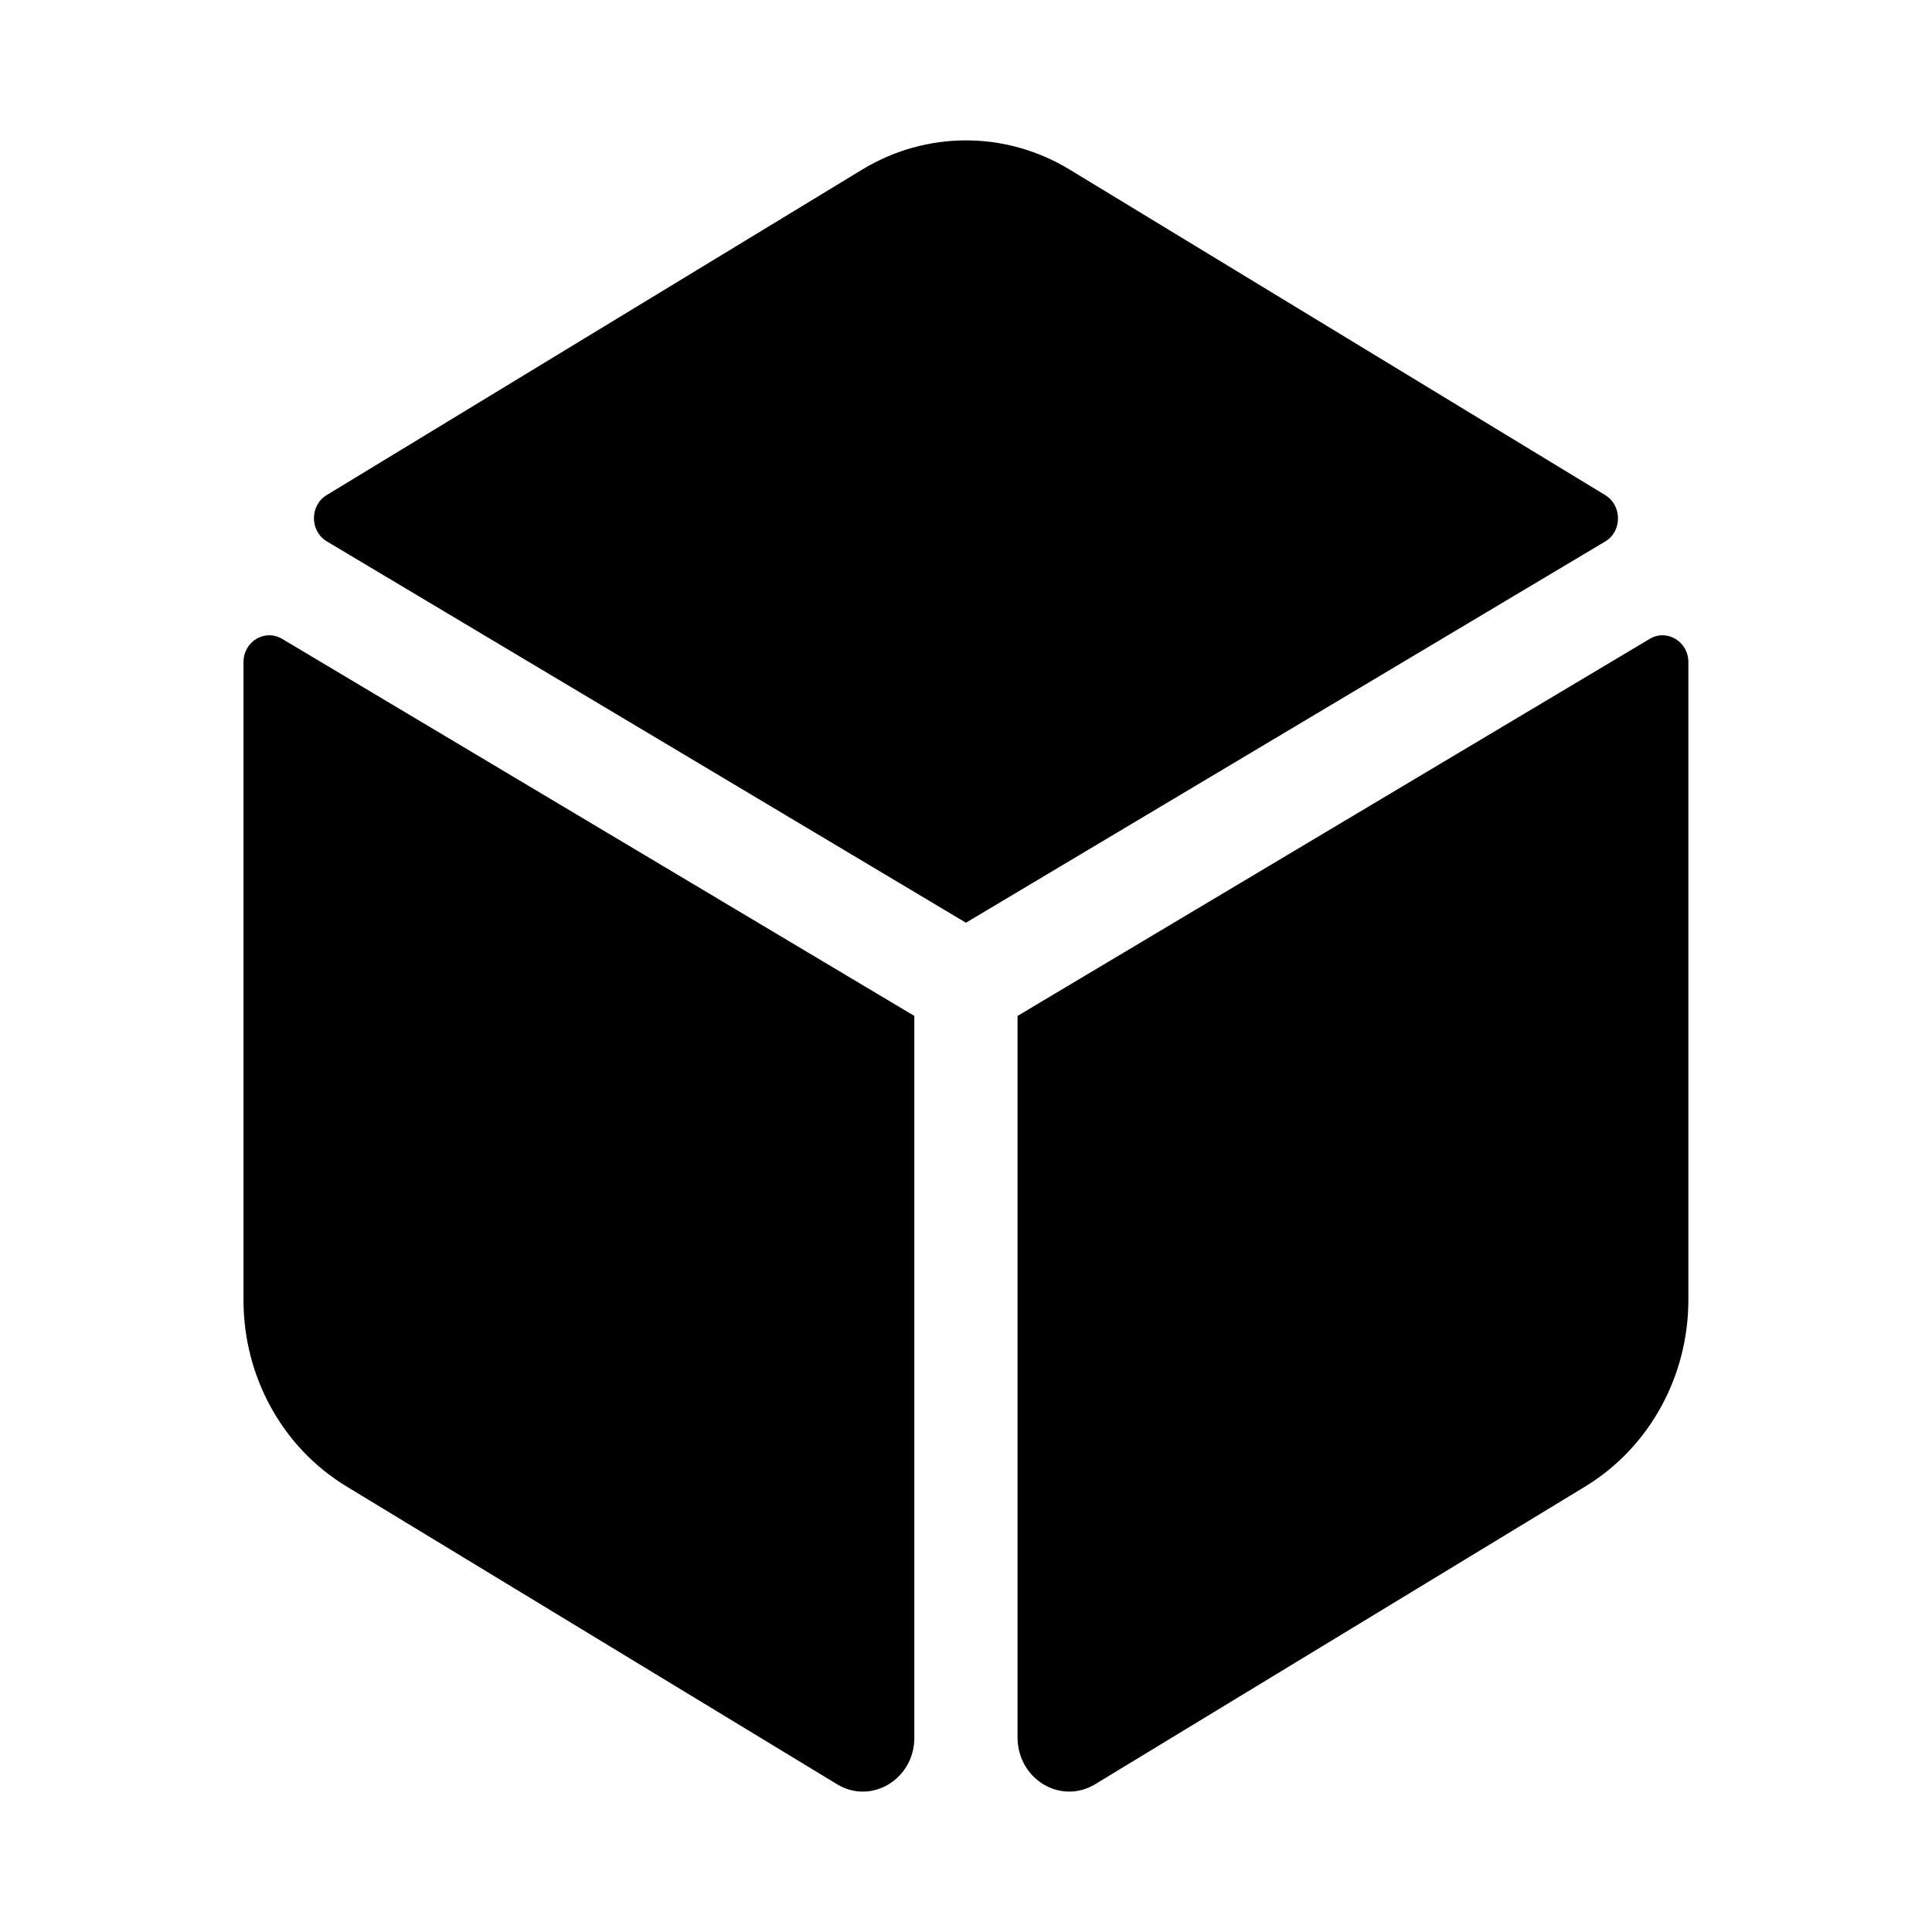 <svg xmlns="http://www.w3.org/2000/svg" width="100%" height="100%" viewBox="0 0 599.04 599.04"><path fill="currentColor" d="M497.7 153.5c5.3 3.2 5.3 11.3 0 14.4l-198.2 118.2-198.1-118.2c-5.4-3.2-5.4-11.2-0.1-14.4l166-100.9c19.9-12.1 44.5-12.1 64.4 0zM511.5 198.1c5.3-3.2 12 0.8 12 7.2v197.7c0 23.8-12.1 45.7-31.8 57.8l-152.1 92.4c-10.7 6.5-24-1.5-24.1-14.4v-223.8zM75.5 205.3c0-6.4 6.6-10.4 12-7.2l196 116.9v223.8c0 12.9-13.4 20.9-24 14.4l-152.2-92.4c-19.7-12-31.8-33.9-31.8-57.7v-197.7z" /></svg>